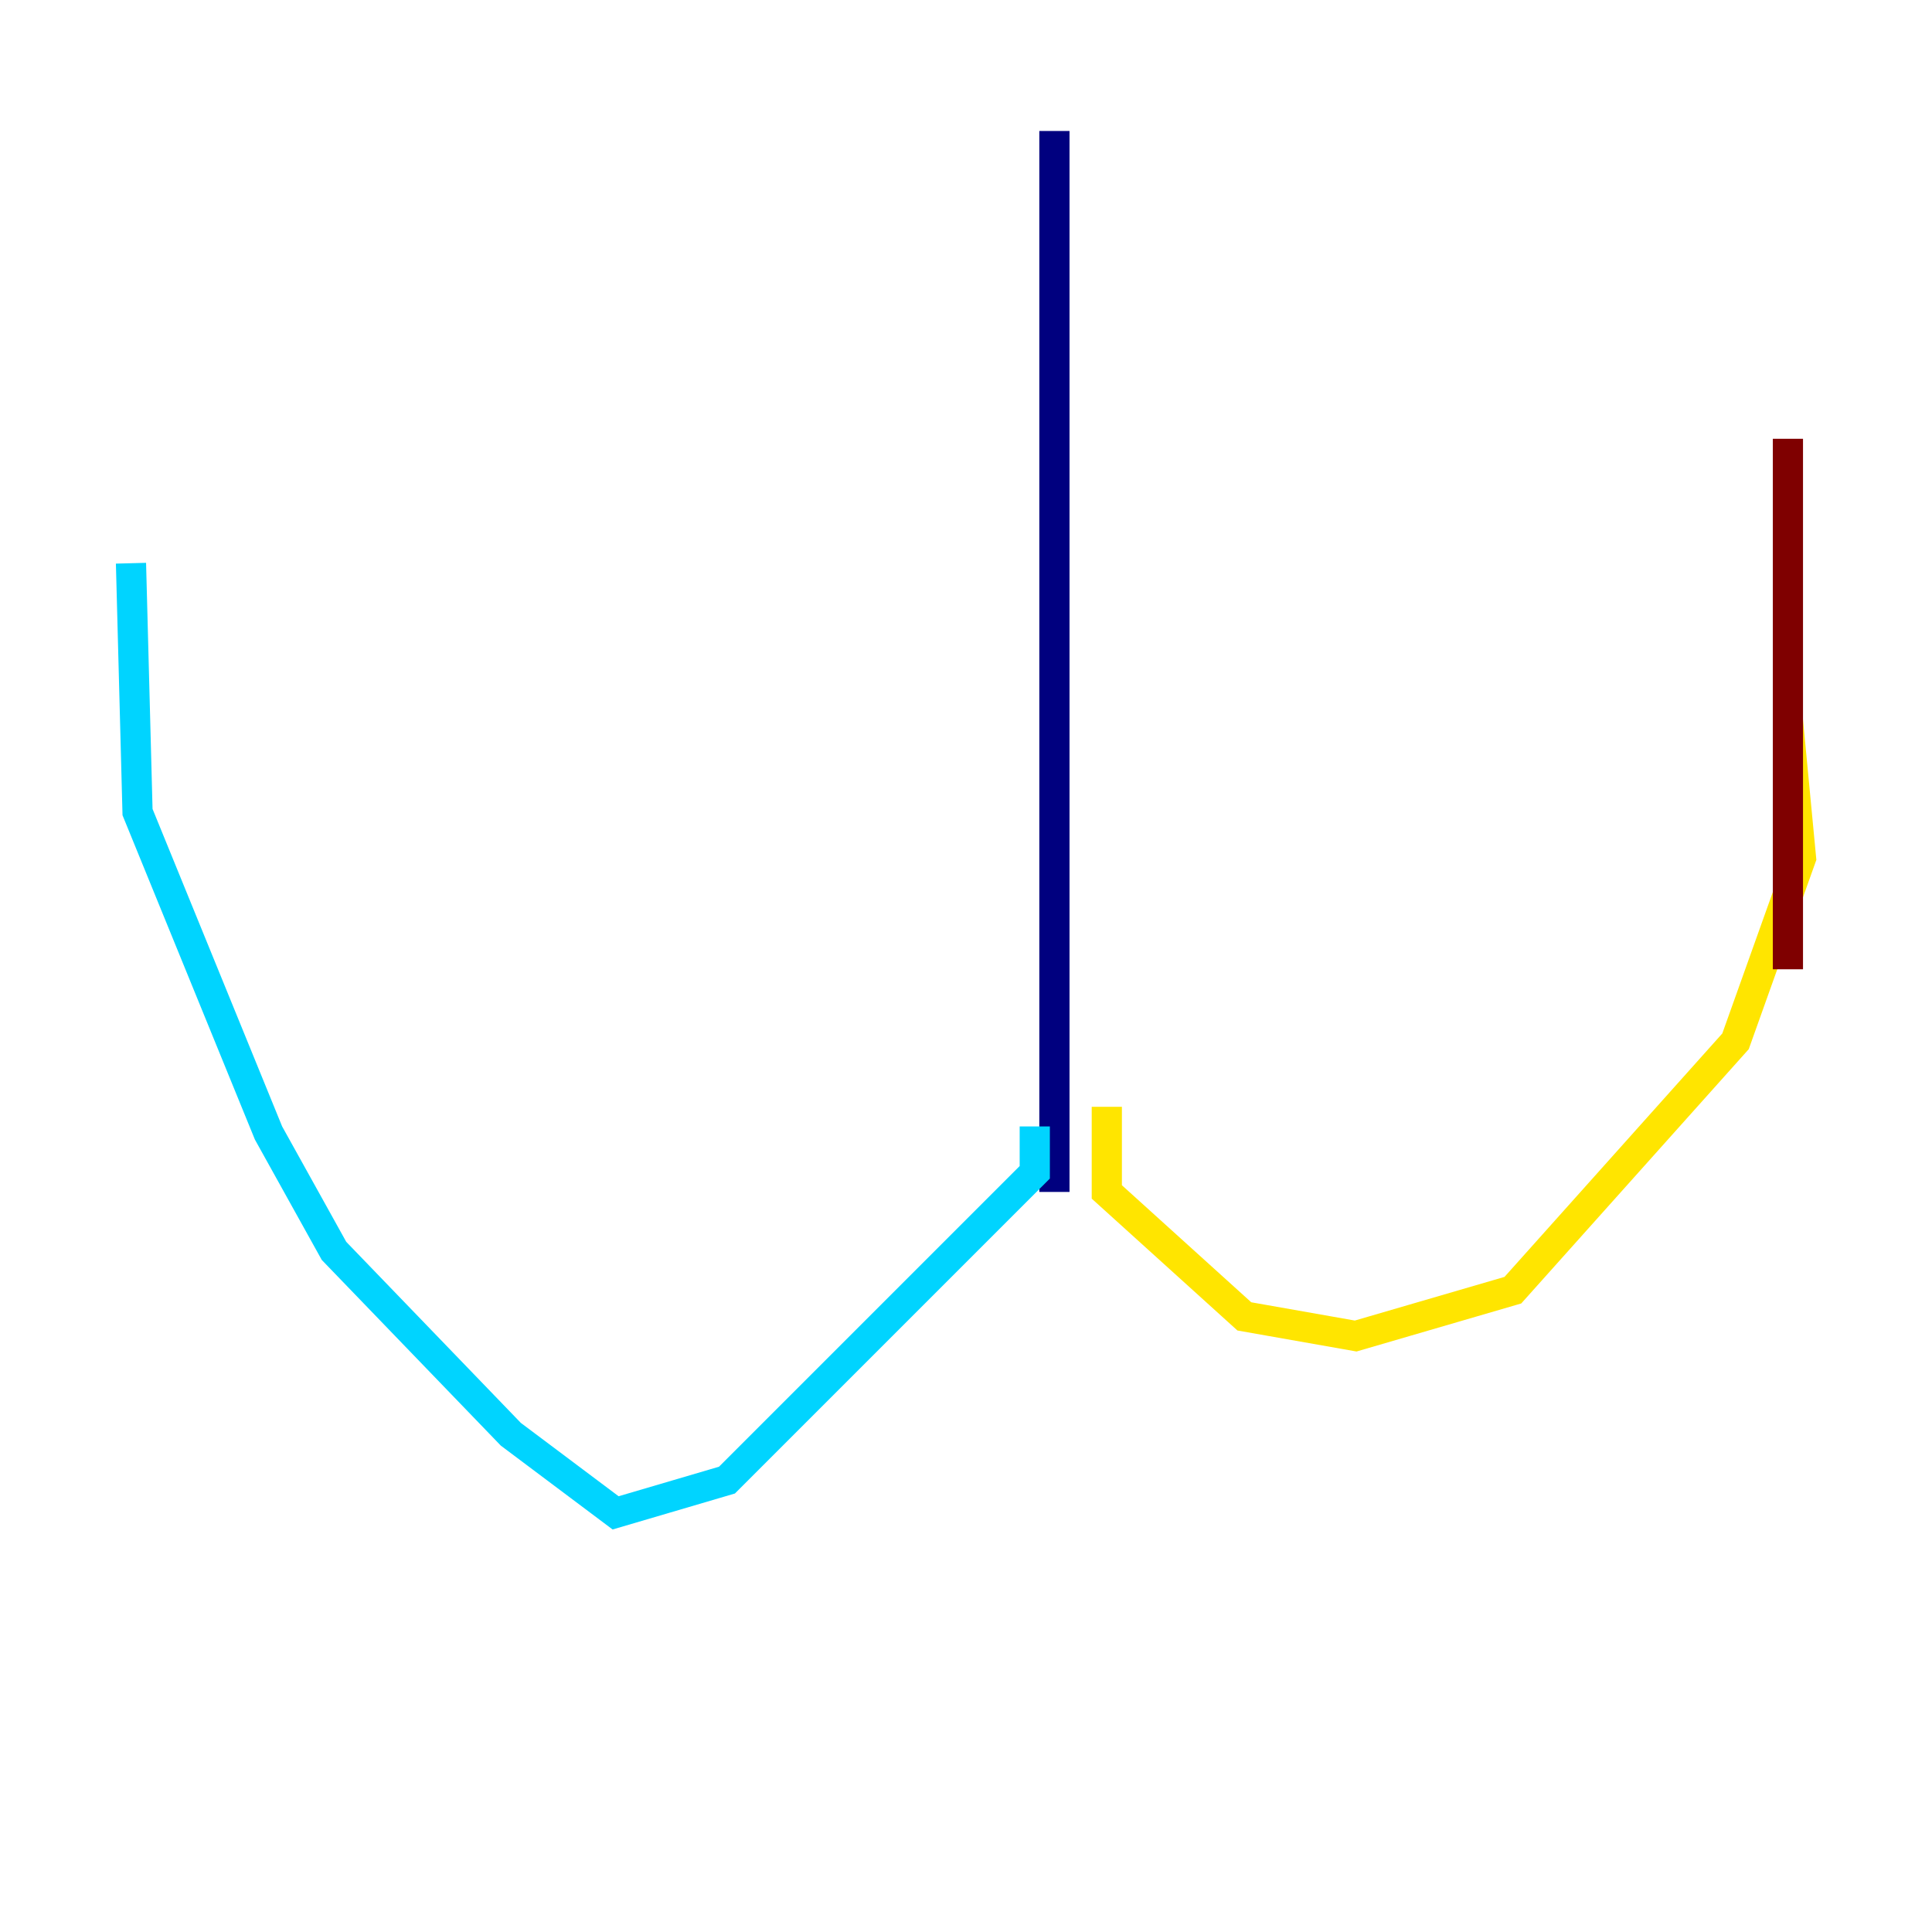 <?xml version="1.0" encoding="utf-8" ?>
<svg baseProfile="tiny" height="128" version="1.2" viewBox="0,0,128,128" width="128" xmlns="http://www.w3.org/2000/svg" xmlns:ev="http://www.w3.org/2001/xml-events" xmlns:xlink="http://www.w3.org/1999/xlink"><defs /><polyline fill="none" points="69.858,78.969 69.858,8.678" stroke="#00007f" stroke-width="2" /><polyline fill="none" points="68.556,74.63 68.556,77.668 48.163,98.061 40.786,100.231 33.844,95.024 22.129,82.875 17.79,75.064 9.112,53.803 8.678,37.315" stroke="#00d4ff" stroke-width="2" /><polyline fill="none" points="73.329,73.329 73.329,78.969 82.441,87.214 89.817,88.515 100.231,85.478 114.983,68.99 119.322,56.841 118.454,47.729" stroke="#ffe500" stroke-width="2" /><polyline fill="none" points="118.454,29.071 118.454,64.217" stroke="#7f0000" stroke-width="2" /></svg>